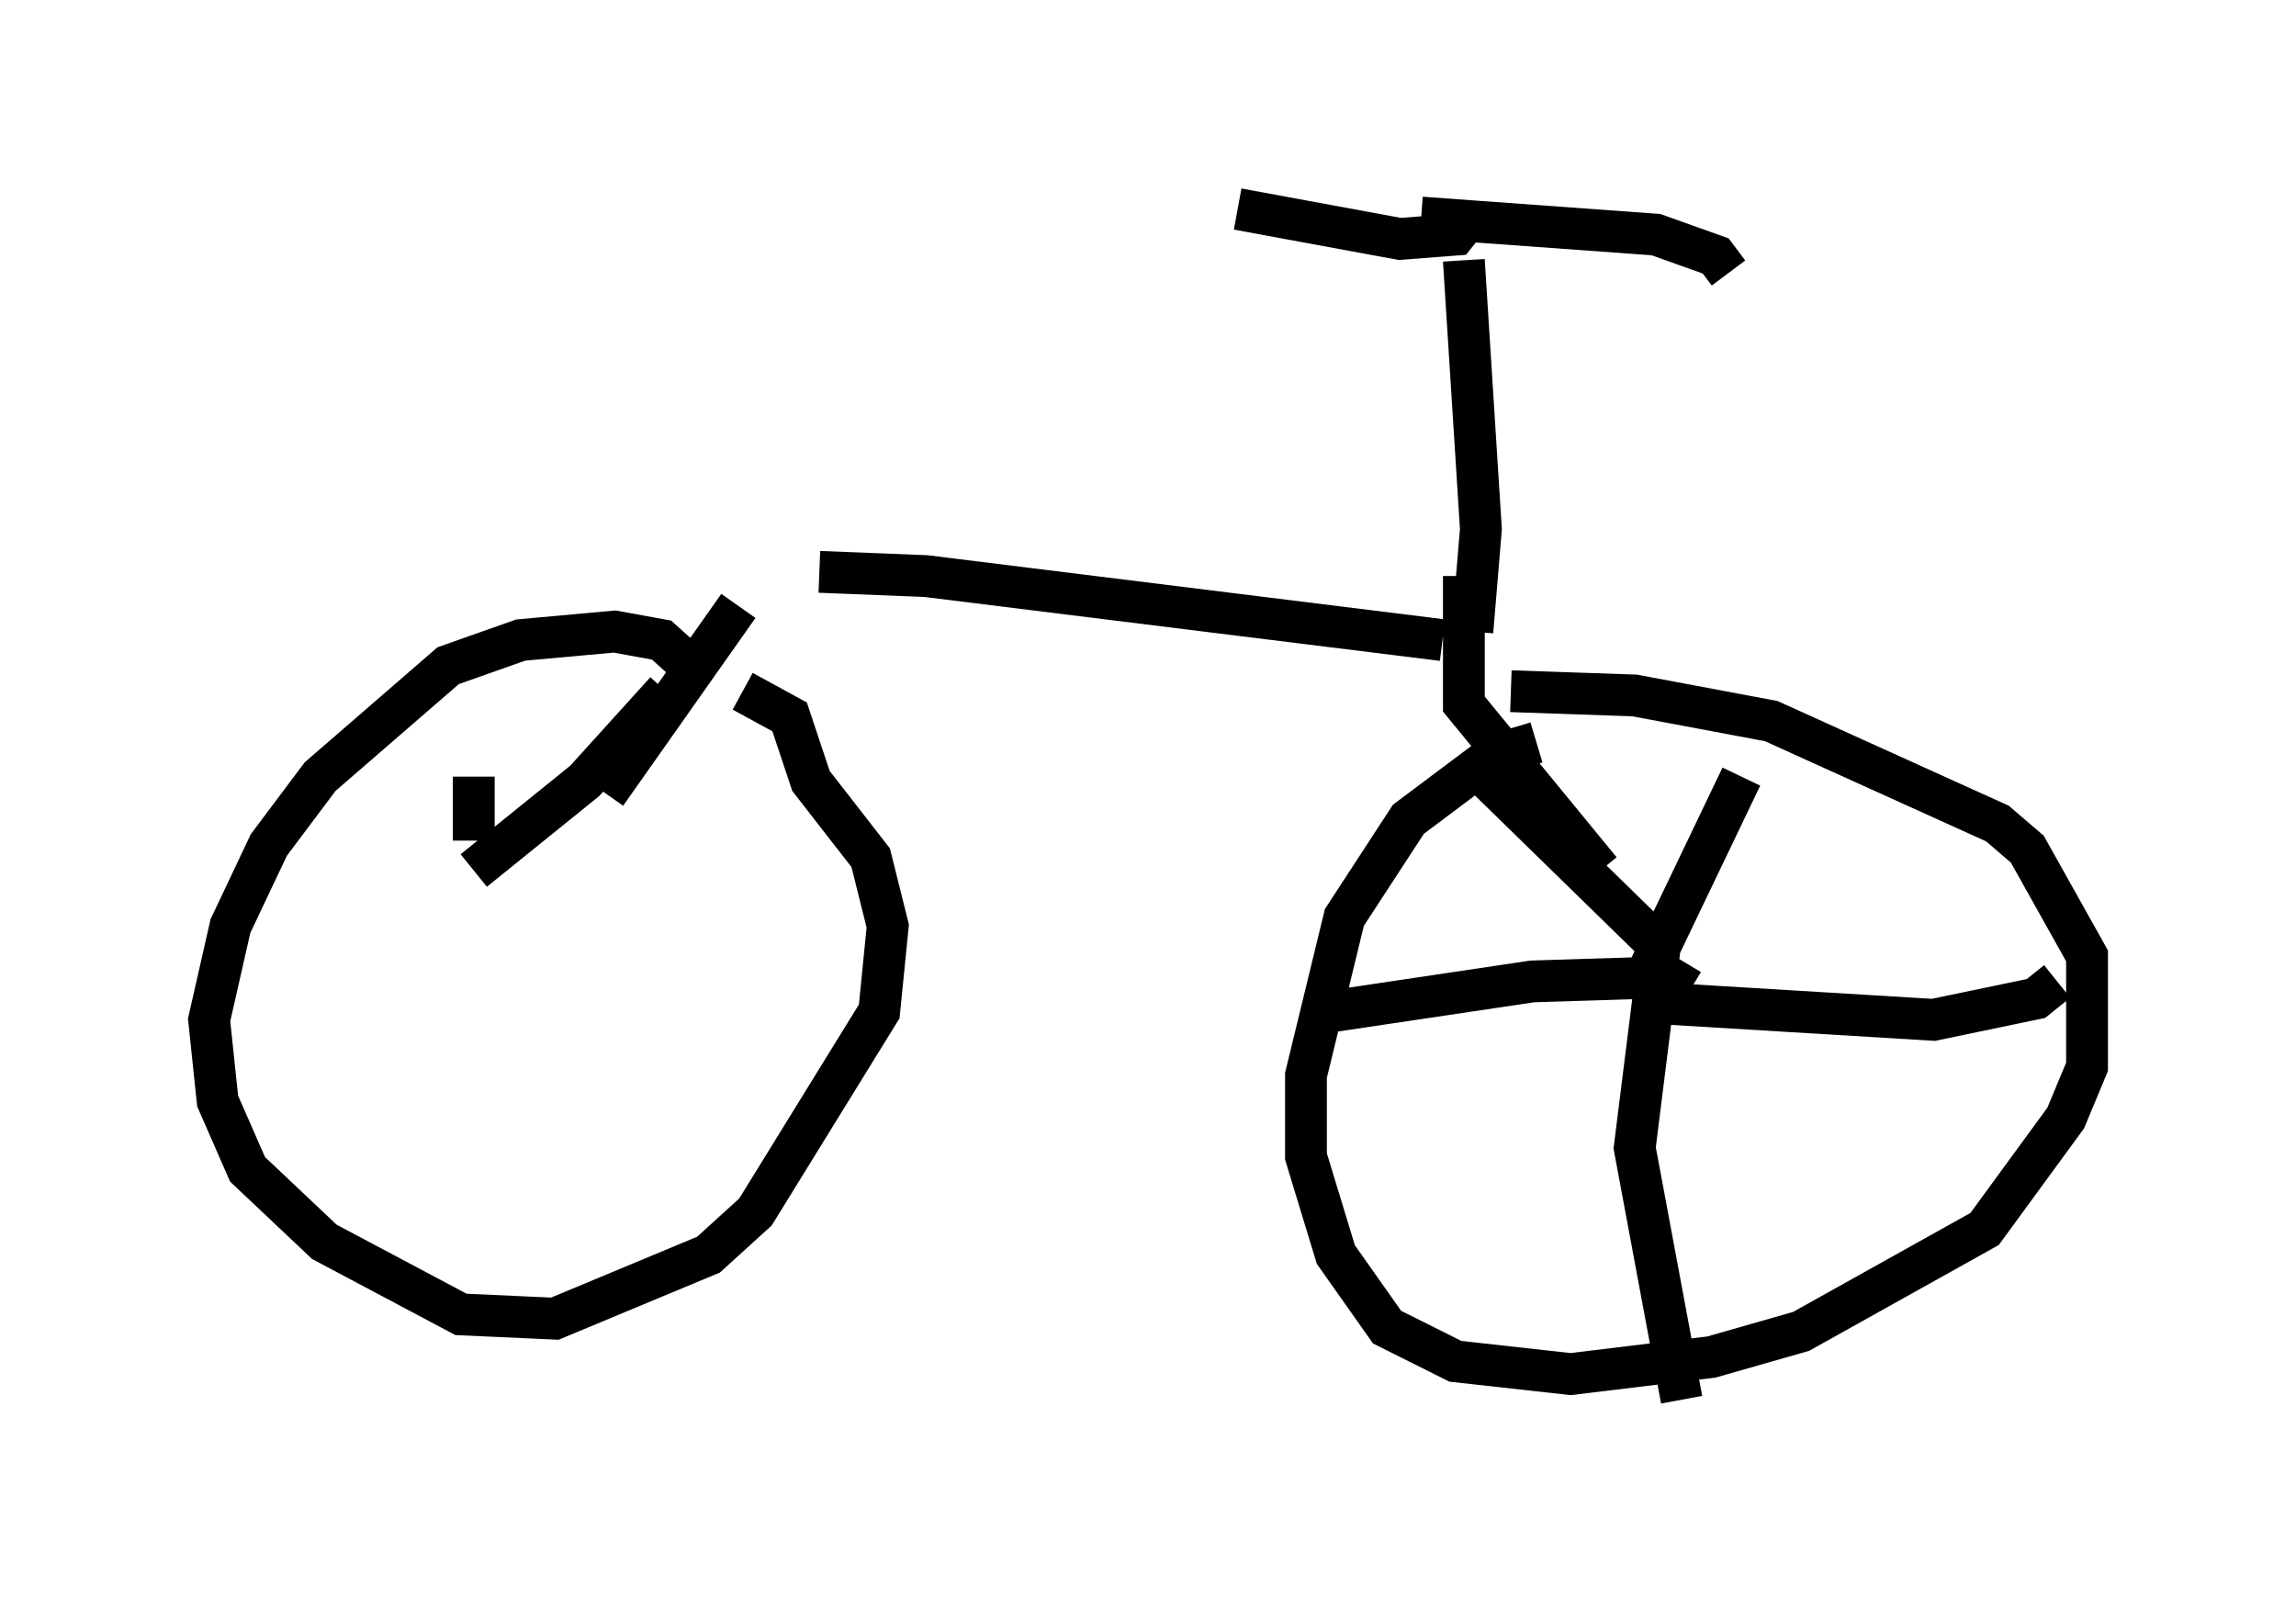 <?xml version="1.0" encoding="utf-8" ?>
<svg baseProfile="full" height="38.482" version="1.1" width="54.917" xmlns="http://www.w3.org/2000/svg" xmlns:ev="http://www.w3.org/2001/xml-events" xmlns:xlink="http://www.w3.org/1999/xlink"><defs /><rect fill="white" height="38.482" width="54.917" x="0" y="0" /><path d="M18.067, 14.188 m1.531, -0.51 l2.552, 0.102 12.352, 1.531 m0.715, -0.204 l0.204, -2.45 -0.408, -6.431 m0.204, -1.123 l-0.408, 0.51 -1.327, 0.102 l-3.879, -0.715 m4.39, 0.204 l5.615, 0.408 1.429, 0.51 l0.306, 0.408 m-6.329, 7.248 l0.0, 3.063 3.267, 3.981 m-1.531, -3.063 l-1.021, 0.306 -2.042, 1.531 l-1.531, 2.348 -0.919, 3.777 l0.0, 1.94 0.715, 2.348 l1.225, 1.735 1.633, 0.817 l2.756, 0.306 3.369, -0.408 l2.144, -0.613 4.39, -2.45 l1.94, -2.654 0.51, -1.225 l0.0, -2.654 -1.429, -2.552 l-0.715, -0.613 -5.41, -2.45 l-3.267, -0.613 -2.96, -0.102 m-0.817, 1.838 l4.288, 4.185 m0.817, 1.123 l-0.51, -0.306 -3.267, 0.102 l-4.798, 0.715 m7.861, -1.633 l-0.613, 4.9 1.123, 6.023 m-0.715, -9.494 l6.738, 0.408 2.45, -0.51 l0.51, -0.408 m-9.902, 0.0 l2.348, -4.9 m-23.99, -4.083 l-3.165, 4.492 m2.348, -2.756 l-1.021, -0.919 -1.123, -0.204 l-2.246, 0.204 -1.735, 0.613 l-3.063, 2.654 -1.225, 1.633 l-0.919, 1.94 -0.51, 2.246 l0.204, 1.94 0.715, 1.633 l1.838, 1.735 3.267, 1.735 l2.246, 0.102 3.675, -1.531 l1.123, -1.021 2.96, -4.798 l0.204, -2.042 -0.408, -1.633 l-1.429, -1.838 -0.51, -1.531 l-1.123, -0.613 m-1.838, 0.0 l-1.94, 2.144 -2.654, 2.144 m0.0, -2.246 l0.0, 1.531 " fill="none" stroke="black" stroke-width="1" /></svg>